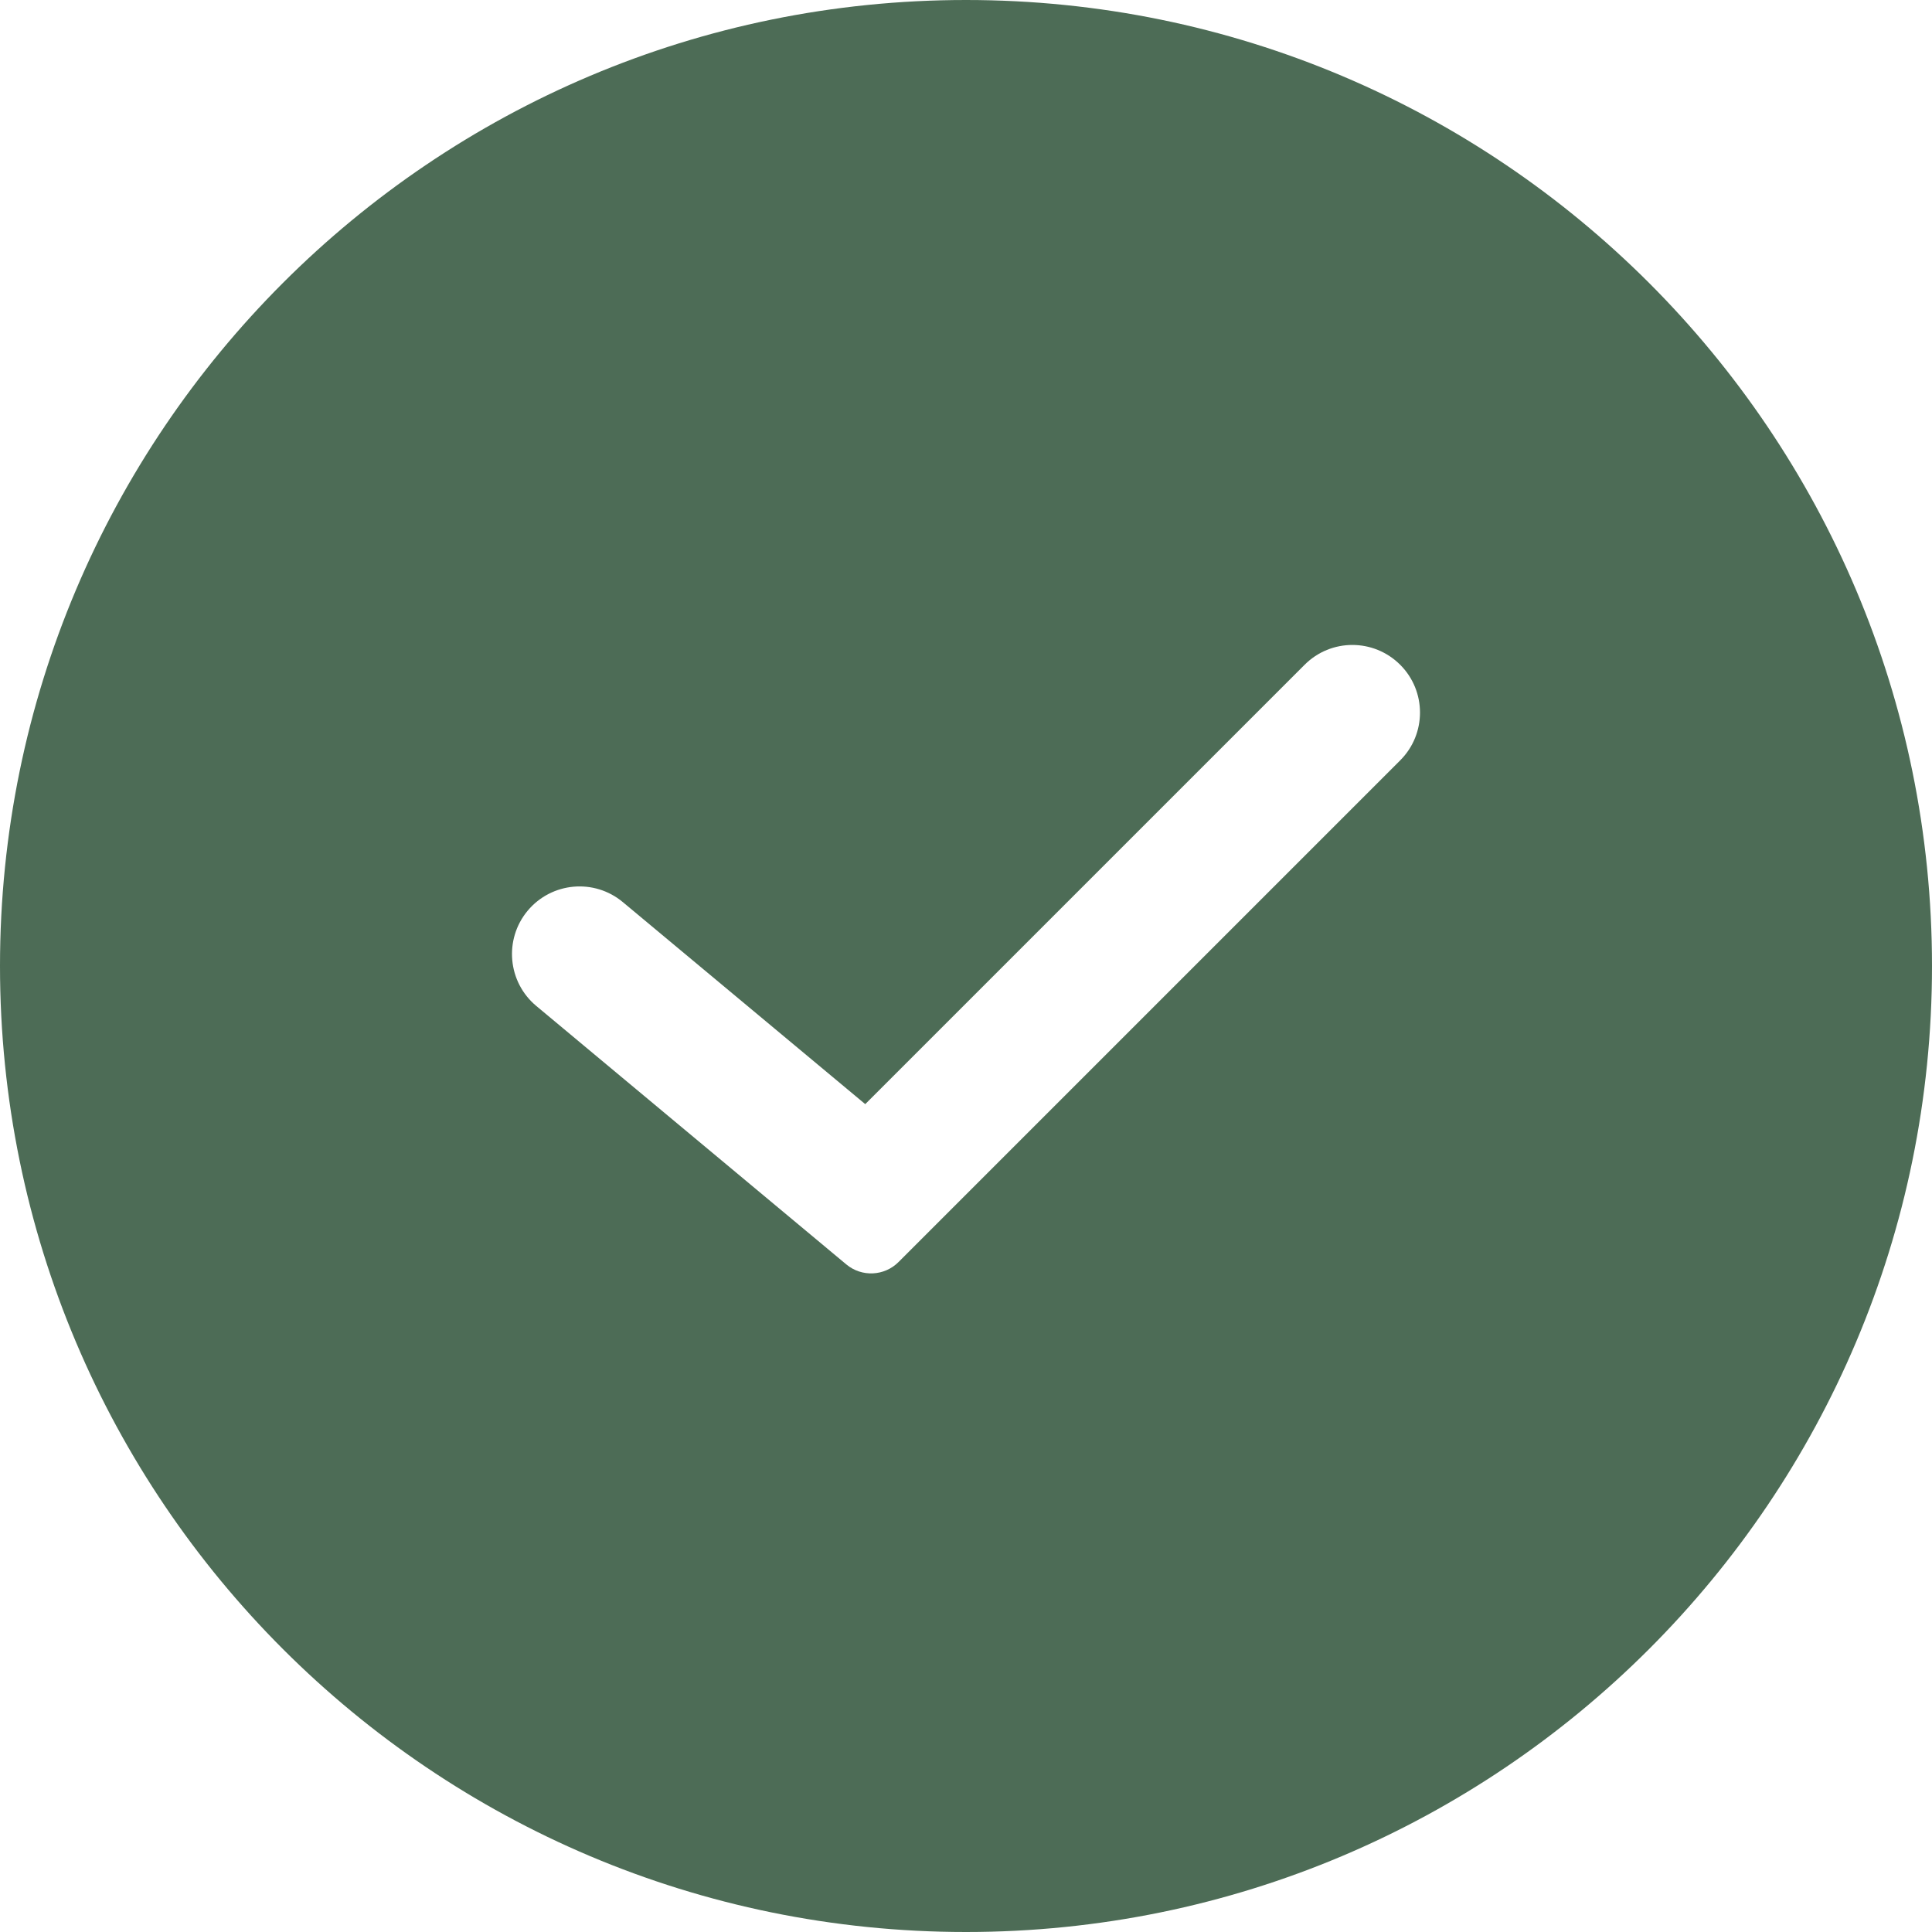 <svg width="20" height="20" viewBox="0 0 20 20" fill="none" xmlns="http://www.w3.org/2000/svg">
<path fill-rule="evenodd" clip-rule="evenodd" d="M10 20C15.523 20 20 15.523 20 10C20 4.477 15.523 0 10 0C4.477 0 0 4.477 0 10C0 15.523 4.477 20 10 20ZM14.495 7.871C14.768 7.598 14.768 7.155 14.495 6.882C14.221 6.608 13.778 6.608 13.505 6.882L8.957 11.43L6.448 9.339C6.151 9.091 5.71 9.131 5.462 9.428C5.215 9.725 5.255 10.167 5.552 10.414L8.762 13.09C8.921 13.222 9.155 13.211 9.301 13.065L14.495 7.871Z" fill="#4D6C56"/>
</svg>
